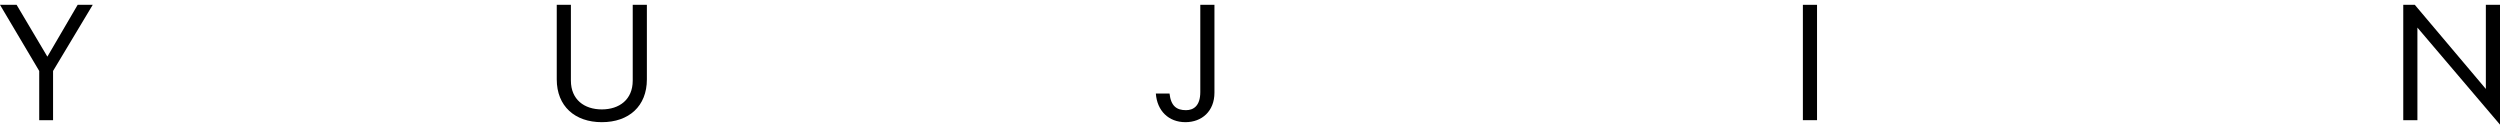 <?xml version="1.0" encoding="utf-8"?>
<!-- Generator: Adobe Illustrator 24.1.3, SVG Export Plug-In . SVG Version: 6.00 Build 0)  -->
<svg version="1.1" id="Layer_1" xmlns="http://www.w3.org/2000/svg" xmlns:xlink="http://www.w3.org/1999/xlink" x="0px" y="0px"
	 viewBox="0 0 487.65 24.39" style="enable-background:new 0 0 487.65 24.39;" xml:space="preserve">
<path id="logo_x5F_yujin-y" d="M10.35,13.84v9.6h-2.7v-9.6L0,0.94h3.24l6,10.11l5.91-10.11h2.94L10.35,13.84z M10.35,13.84v9.6h-2.7
	v-9.6L0,0.94h3.24l6,10.11l5.91-10.11h2.94L10.35,13.84z M10.35,13.84v9.6h-2.7v-9.6L0,0.94h3.24l6,10.11l5.91-10.11h2.94
	L10.35,13.84z M10.35,13.84v9.6h-2.7v-9.6L0,0.94h3.24l6,10.11l5.91-10.11h2.94L10.35,13.84z"/>
<path id="logo_x5F_yujin-u" d="M123.42,15.73V0.94h2.76v14.55c0,5.22-3.51,8.34-8.79,8.34c-5.25,0-8.79-3.12-8.79-8.34V0.94h2.76
	v14.79c0,3.69,2.61,5.61,6.03,5.61S123.42,19.42,123.42,15.73z"/>
<path id="logo_x5F_yujin-j" d="M225.46,18.25h2.67c0.27,2.46,1.41,3.24,3.21,3.24c1.44,0,2.79-0.81,2.79-3.54V0.94h2.76v17.13
	c0,3.63-2.46,5.76-5.67,5.76C227.95,23.83,225.7,21.61,225.46,18.25z"/>
<path id="logo_x5F_yujin-i" d="M351.67,23.44V0.94h2.76v22.5H351.67z"/>
<path id="logo_x5F_yujin-n" d="M487.65,24.31L471.54,5.38v18.06h-2.76V0.94h2.25l13.86,16.41V0.94h2.76V24.31z"/>
</svg>
